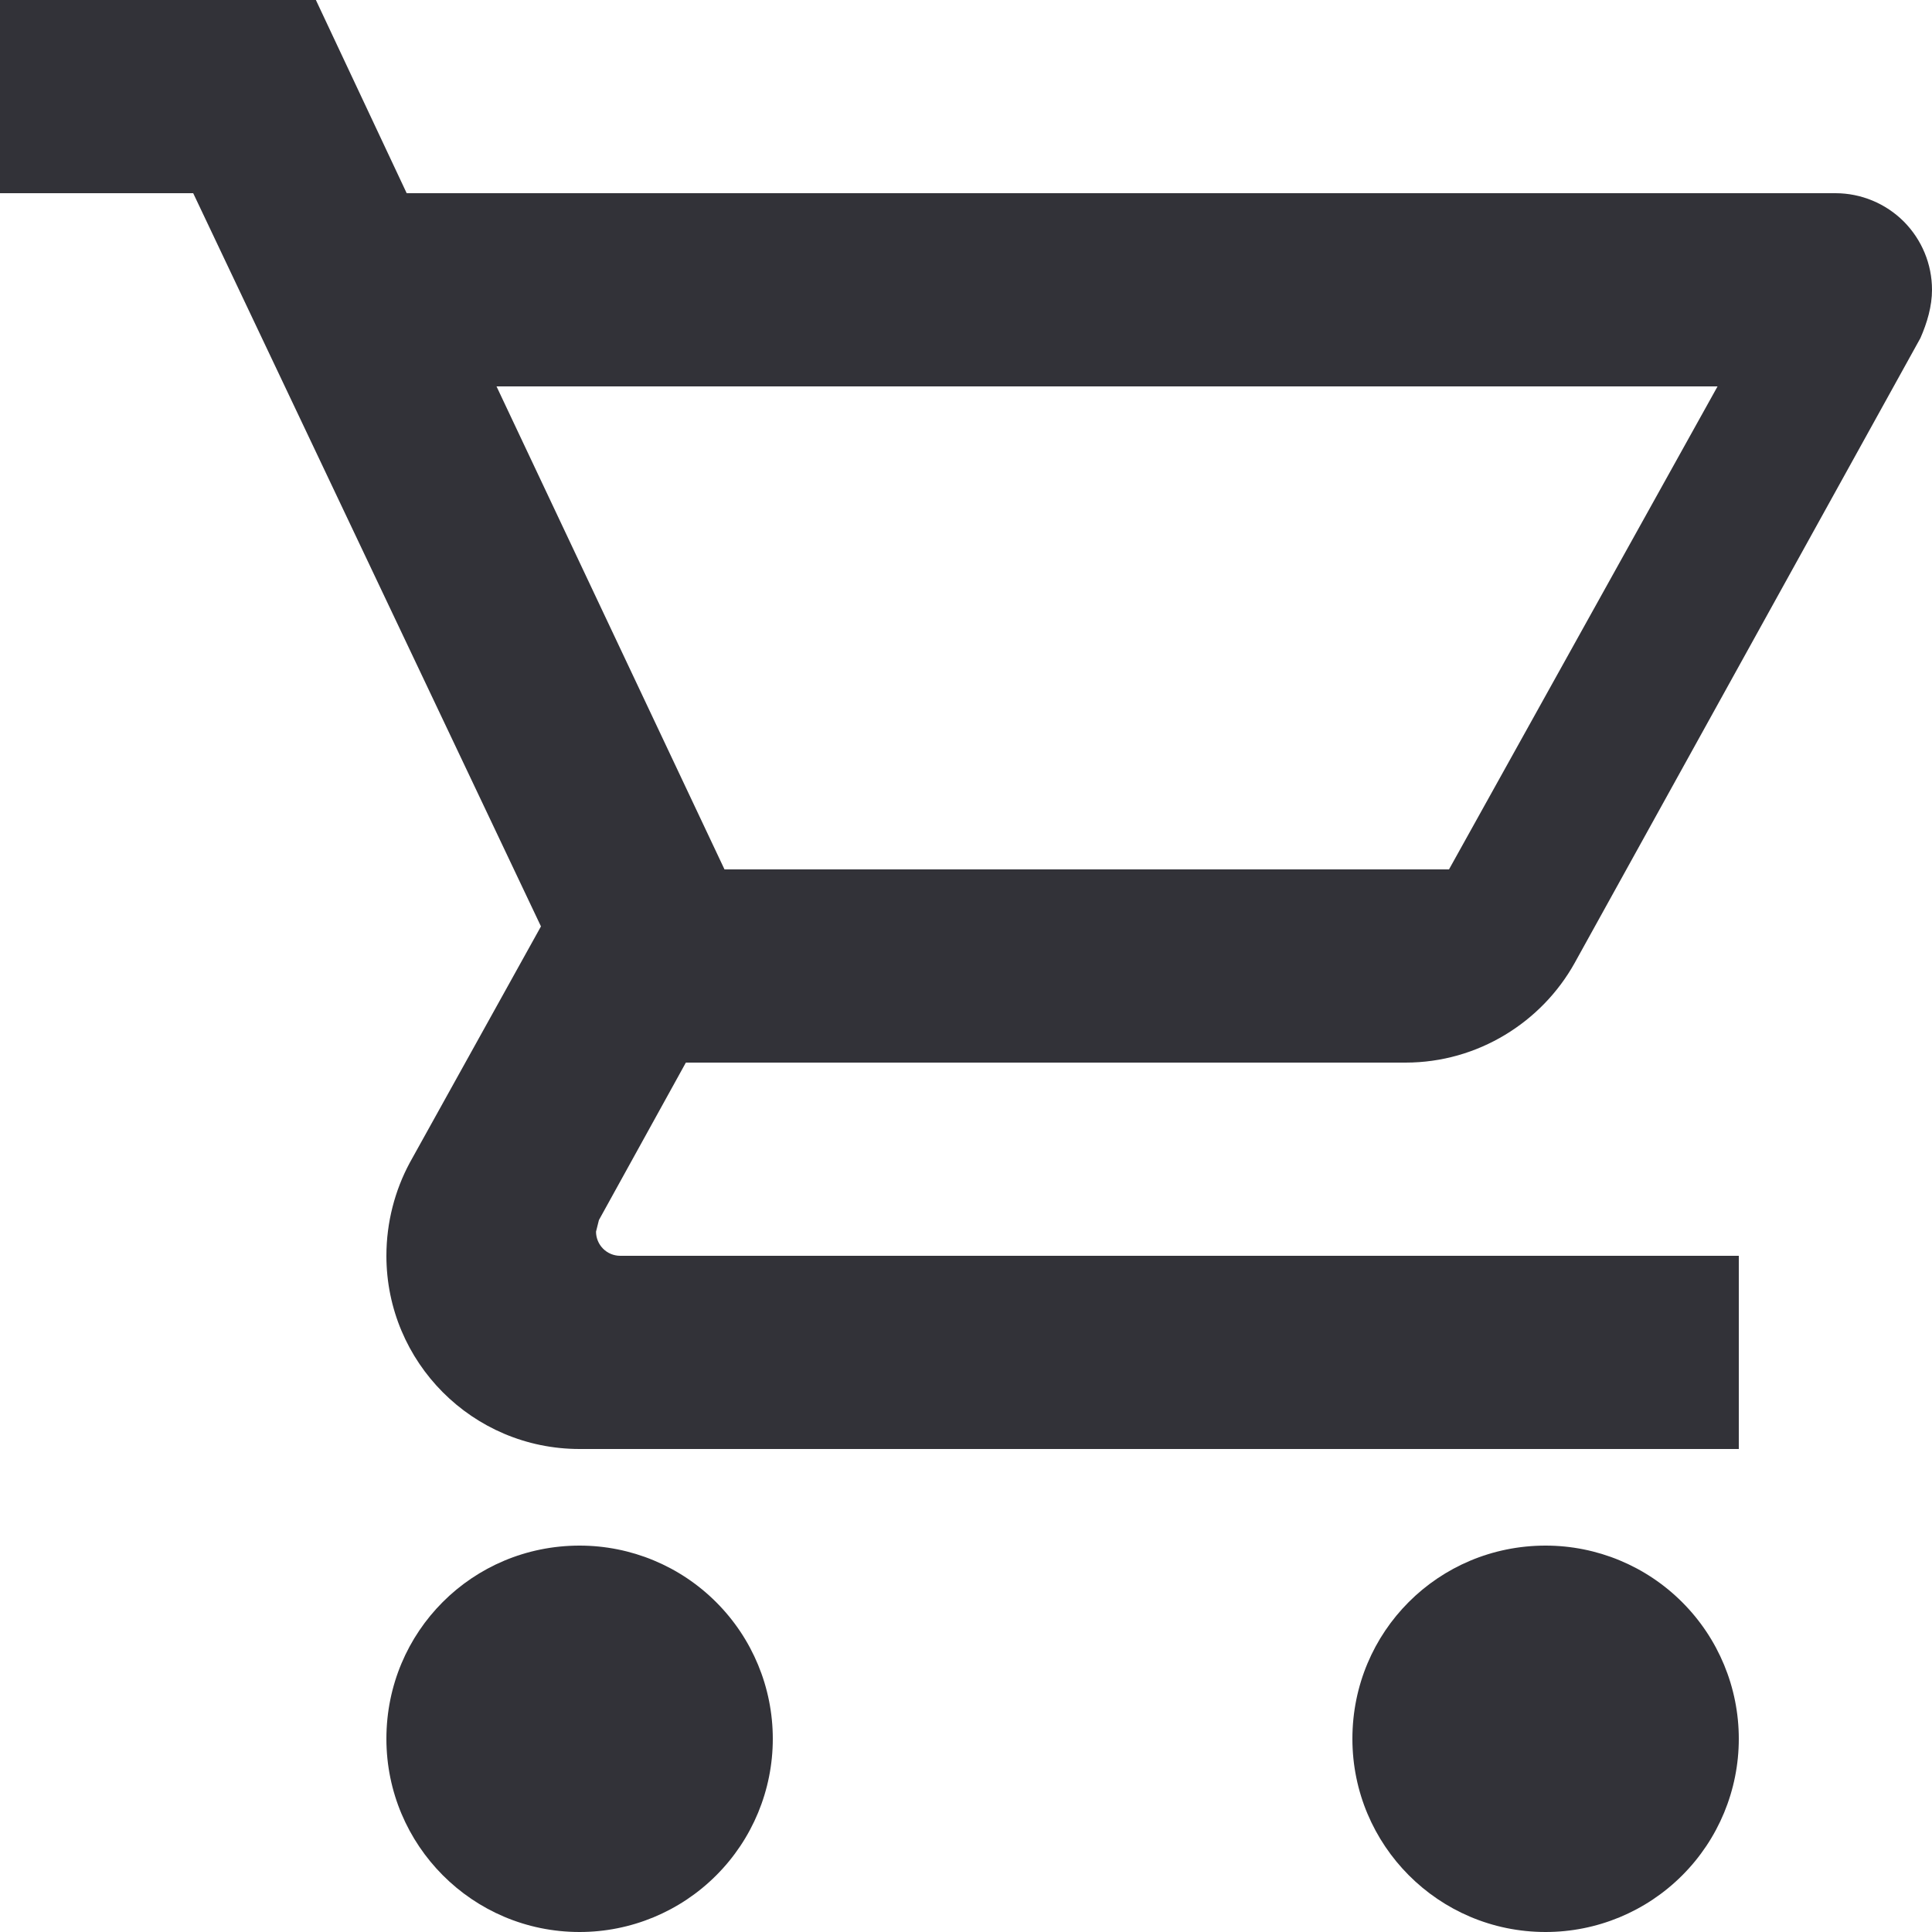 <svg class="basket-svg" width="30" height="30" viewBox="0 0 30 30" xmlns="http://www.w3.org/2000/svg">
  <path d="M24 24C24.796 24 25.559 24.316 26.121 24.879C26.684 25.441 27 26.204 27 27C27 27.796 26.684 28.559 26.121 29.121C25.559 29.684 24.796 30 24 30C22.335 30 21 28.65 21 27C21 25.335 22.335 24 24 24ZM0 0H4.905L6.315 3H28.5C28.898 3 29.279 3.158 29.561 3.439C29.842 3.721 30 4.102 30 4.5C30 4.755 29.925 5.01 29.82 5.25L24.45 14.955C23.94 15.87 22.95 16.5 21.825 16.5H10.65L9.3 18.945L9.255 19.125C9.255 19.224 9.295 19.32 9.365 19.39C9.435 19.46 9.531 19.5 9.63 19.5H27V22.5H9C7.335 22.5 6 21.15 6 19.5C6 18.975 6.135 18.48 6.36 18.06L8.4 14.385L3 3H0V0ZM9 24C9.796 24 10.559 24.316 11.121 24.879C11.684 25.441 12 26.204 12 27C12 27.796 11.684 28.559 11.121 29.121C10.559 29.684 9.796 30 9 30C7.335 30 6 28.65 6 27C6 25.335 7.335 24 9 24ZM22.5 13.5L26.67 6H7.71L11.25 13.5H22.5Z" fill="#323238"/>
</svg>
